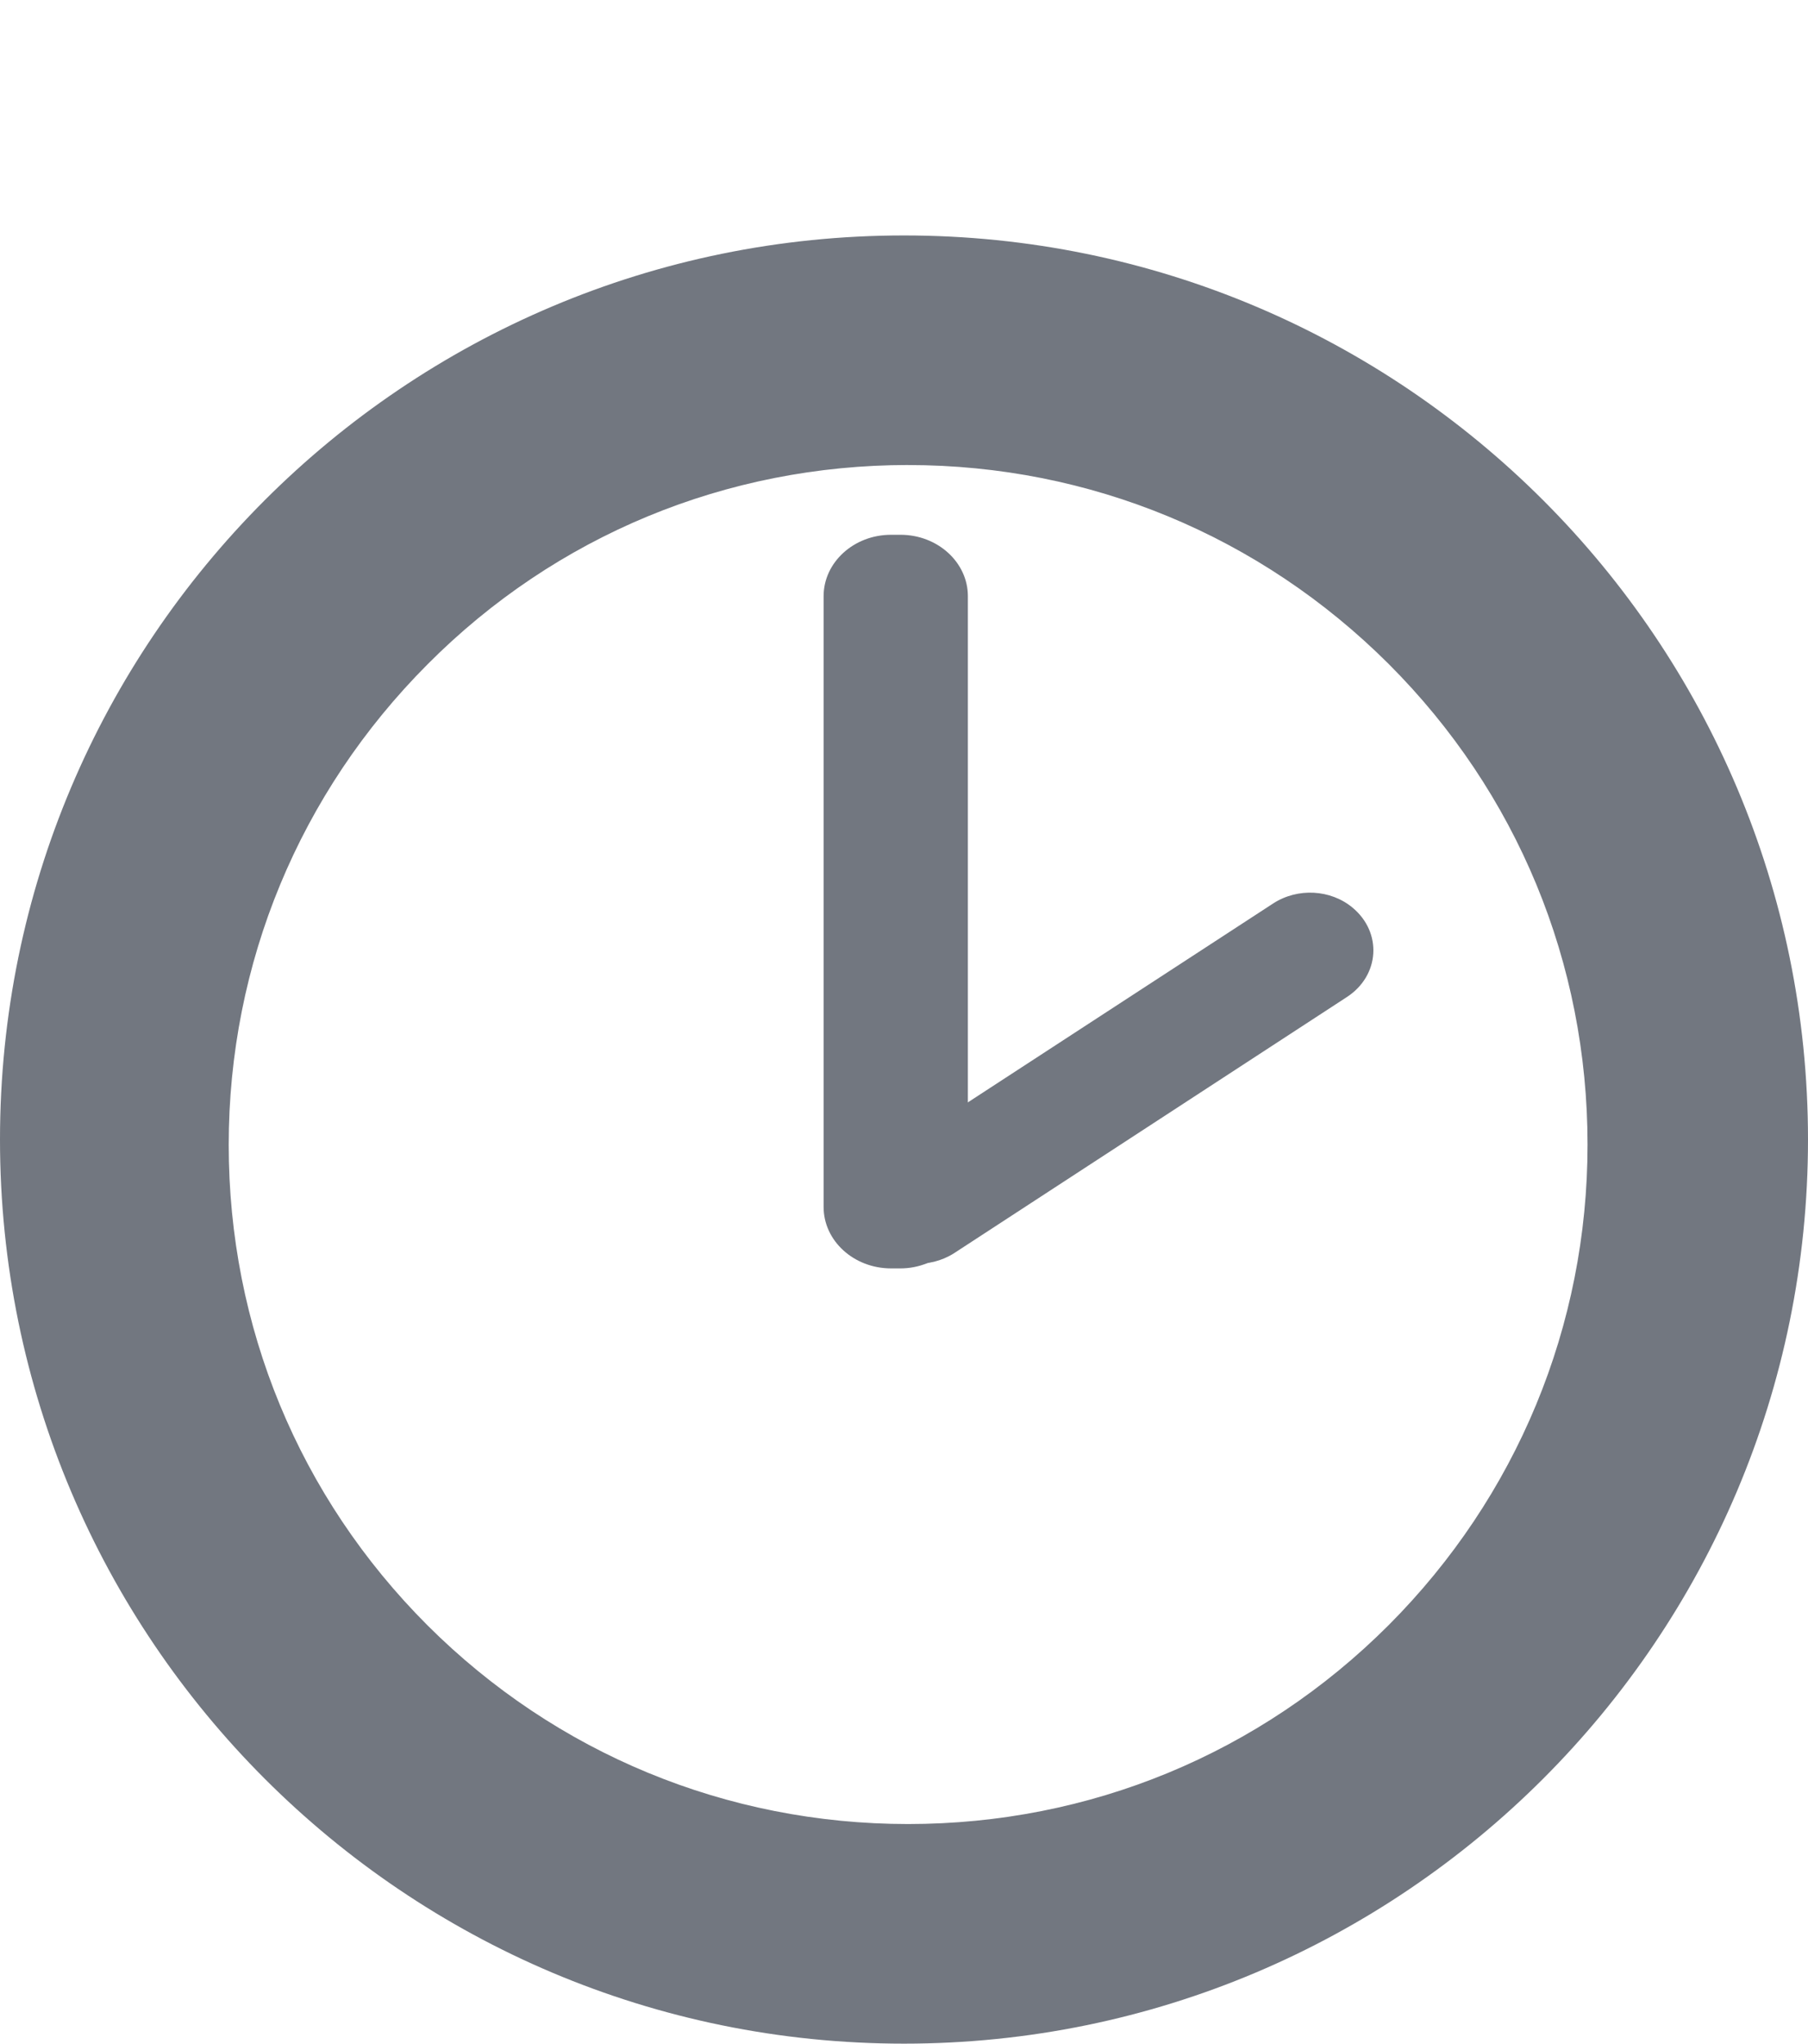 <?xml version="1.0" encoding="UTF-8"?><svg id="Calque_7" xmlns="http://www.w3.org/2000/svg" viewBox="0 0 503.8 569.4"><defs><style>.cls-1{fill:#727780;}</style></defs><path class="cls-1" d="M252.5,114.8c54.9,0,106.4,21.4,145.2,60.1,38.9,38.9,60.1,90.4,60.1,145.2s-21.4,106.4-60.1,145.2c-38.9,38.9-90.4,60.1-145.2,60.1s-106.4-21.3-145.2-60c-38.9-38.9-60.1-90.4-60.1-145.2s21.4-106.4,60.1-145.2c38.8-39,90.4-60.2,145.2-60.2m-.6-49.2C112.7,65.6,0,178.4,0,317.5s112.8,251.9,251.9,251.9,251.9-112.9,251.9-251.9S391.1,65.6,251.9,65.6h0Z"/><path class="cls-1" d="M250.9,353.4h-2.6c-10.4,0-18.8-7.7-18.8-17.1V166.1c0-9.4,8.4-17.1,18.8-17.1h2.6c10.4,0,18.8,7.7,18.8,17.1v170.1c0,9.4-8.6,17.2-18.8,17.2Z"/><path class="cls-1" d="M243.6,348h0c-8.3-6.9-7.6-18.9,1.6-24.9l109.6-71.4c6.8-4.4,16-3.9,22.1,1.2h0c8.3,6.9,7.6,18.9-1.6,24.9l-109.5,71.4c-6.8,4.3-15.9,3.8-22.2-1.2Z"/><path class="cls-1" d="M253.05,129.57c50.63,0,98.12,19.73,133.9,55.42,35.87,35.87,55.42,83.37,55.42,133.9s-19.73,98.12-55.42,133.9c-35.87,35.87-83.37,55.42-133.9,55.42s-98.12-19.64-133.9-55.33c-35.87-35.87-55.42-83.37-55.42-133.9s19.73-98.12,55.42-133.9c35.78-35.97,83.37-55.52,133.9-55.52m-.55-45.37c-128.37,0-232.3,104.02-232.3,232.3s104.02,232.3,232.3,232.3,232.3-104.12,232.3-232.3S380.87,84.2,252.5,84.2h0Z"/></svg>
